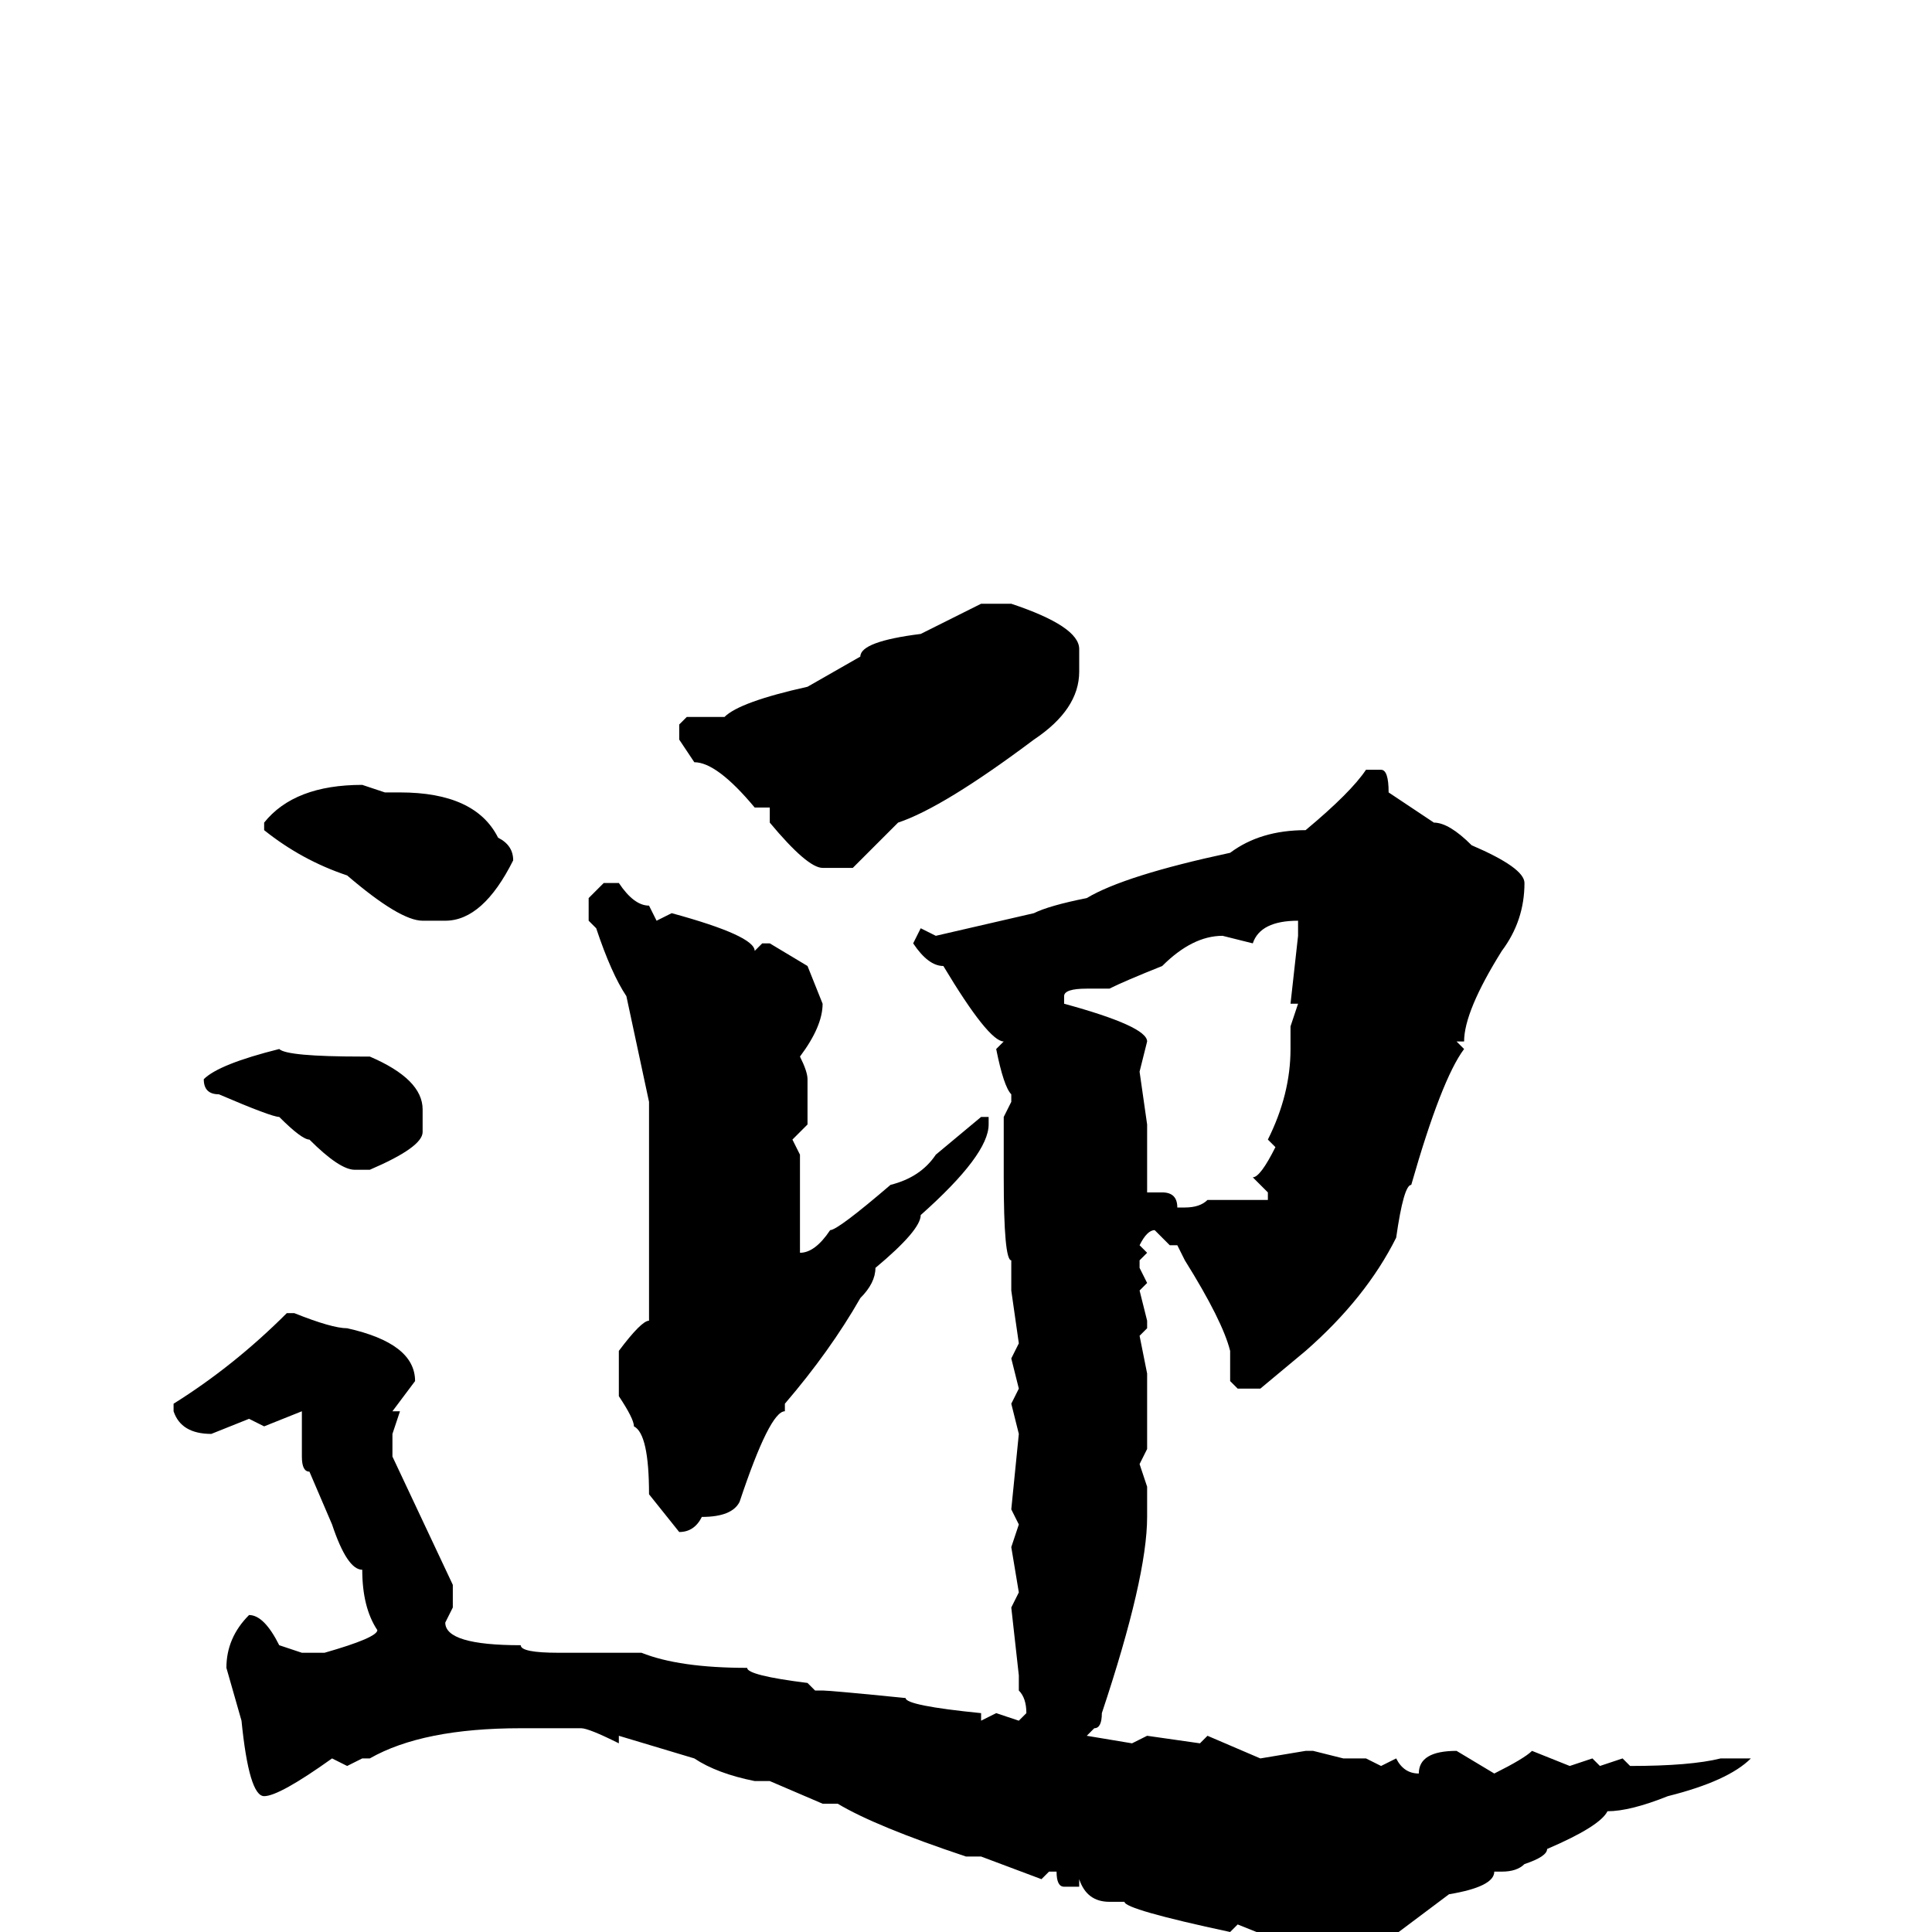 <svg xmlns="http://www.w3.org/2000/svg" viewBox="0 -256 256 256">
	<path fill="#000000" d="M130 -176H132H134Q143 -173 143 -170V-167Q143 -162 137 -158Q125 -149 119 -147L113 -141H109Q107 -141 102 -147V-149H100Q95 -155 92 -155L90 -158V-160L91 -161H96Q98 -163 107 -165L114 -169Q114 -171 122 -172ZM181 -154H183Q184 -154 184 -151L190 -147Q192 -147 195 -144Q202 -141 202 -139Q202 -134 199 -130Q194 -122 194 -118H193L194 -117Q191 -113 187 -99Q186 -99 185 -92Q181 -84 173 -77L167 -72H164L163 -73V-75V-77Q162 -81 157 -89L156 -91H155L153 -93Q152 -93 151 -91L152 -90L151 -89V-88L152 -86L151 -85L152 -81V-80L151 -79L152 -74V-69V-64L151 -62L152 -59V-55Q152 -47 146 -29Q146 -27 145 -27L144 -26L150 -25L152 -26L159 -25L160 -26L167 -23L173 -24H174L178 -23H181L183 -22L185 -23Q186 -21 188 -21Q188 -24 193 -24L198 -21Q202 -23 203 -24L208 -22L211 -23L212 -22L215 -23L216 -22Q224 -22 228 -23H231H232Q229 -20 221 -18Q216 -16 213 -16Q212 -14 205 -11Q205 -10 202 -9Q201 -8 199 -8H198Q198 -6 192 -5L184 1L181 0L175 1H169L164 -1L163 0Q149 -3 149 -4H147Q144 -4 143 -7V-6H141Q140 -6 140 -8H139L138 -7L130 -10H128Q116 -14 111 -17H109L102 -20H101H100Q95 -21 92 -23L82 -26V-25Q78 -27 77 -27H73H69Q56 -27 49 -23H48L46 -22L44 -23Q37 -18 35 -18Q33 -18 32 -28L30 -35Q30 -39 33 -42Q35 -42 37 -38L40 -37H43Q50 -39 50 -40Q48 -43 48 -48Q46 -48 44 -54L41 -61Q40 -61 40 -63V-69L35 -67L33 -68L28 -66Q24 -66 23 -69V-70Q31 -75 38 -82H39Q44 -80 46 -80Q55 -78 55 -73L52 -69H53L52 -66V-63L60 -46V-43L59 -41Q59 -38 69 -38Q69 -37 74 -37H76H82H85Q90 -35 99 -35Q99 -34 107 -33L108 -32H109Q110 -32 120 -31Q120 -30 130 -29V-28L132 -29L135 -28L136 -29Q136 -31 135 -32V-34L134 -43L135 -45L134 -51L135 -54L134 -56L135 -66L134 -70L135 -72L134 -76L135 -78L134 -85V-89Q133 -89 133 -100V-103V-107V-108L134 -110V-111Q133 -112 132 -117L133 -118Q131 -118 125 -128Q123 -128 121 -131L122 -133L124 -132L137 -135Q139 -136 144 -137Q149 -140 163 -143Q167 -146 173 -146Q179 -151 181 -154ZM48 -152L51 -151H53Q63 -151 66 -145Q68 -144 68 -142Q64 -134 59 -134H56Q53 -134 46 -140Q40 -142 35 -146V-147Q39 -152 48 -152ZM80 -139H82Q84 -136 86 -136L87 -134L89 -135Q100 -132 100 -130L101 -131H102L107 -128L109 -123Q109 -120 106 -116Q107 -114 107 -113V-110V-107L105 -105L106 -103V-100V-95V-91V-90Q108 -90 110 -93Q111 -93 118 -99Q122 -100 124 -103L130 -108H131V-107Q131 -103 122 -95Q122 -93 116 -88Q116 -86 114 -84Q110 -77 104 -70V-69Q102 -69 98 -57Q97 -55 93 -55Q92 -53 90 -53L86 -58Q86 -66 84 -67Q84 -68 82 -71V-77Q85 -81 86 -81V-86V-93V-99V-104V-106V-110L83 -124Q81 -127 79 -133L78 -134V-137ZM166 -131L162 -132Q158 -132 154 -128Q149 -126 147 -125H145H144Q141 -125 141 -124V-123Q152 -120 152 -118L151 -114L152 -107V-100V-98H154Q156 -98 156 -96H157Q159 -96 160 -97H162H164H167H168V-98L166 -100Q167 -100 169 -104L168 -105Q171 -111 171 -117V-120L172 -123H171L172 -132V-134Q167 -134 166 -131ZM37 -117Q38 -116 48 -116H49Q56 -113 56 -109V-106Q56 -104 49 -101H47Q45 -101 41 -105Q40 -105 37 -108Q36 -108 29 -111Q27 -111 27 -113Q29 -115 37 -117Z"/>
</svg>